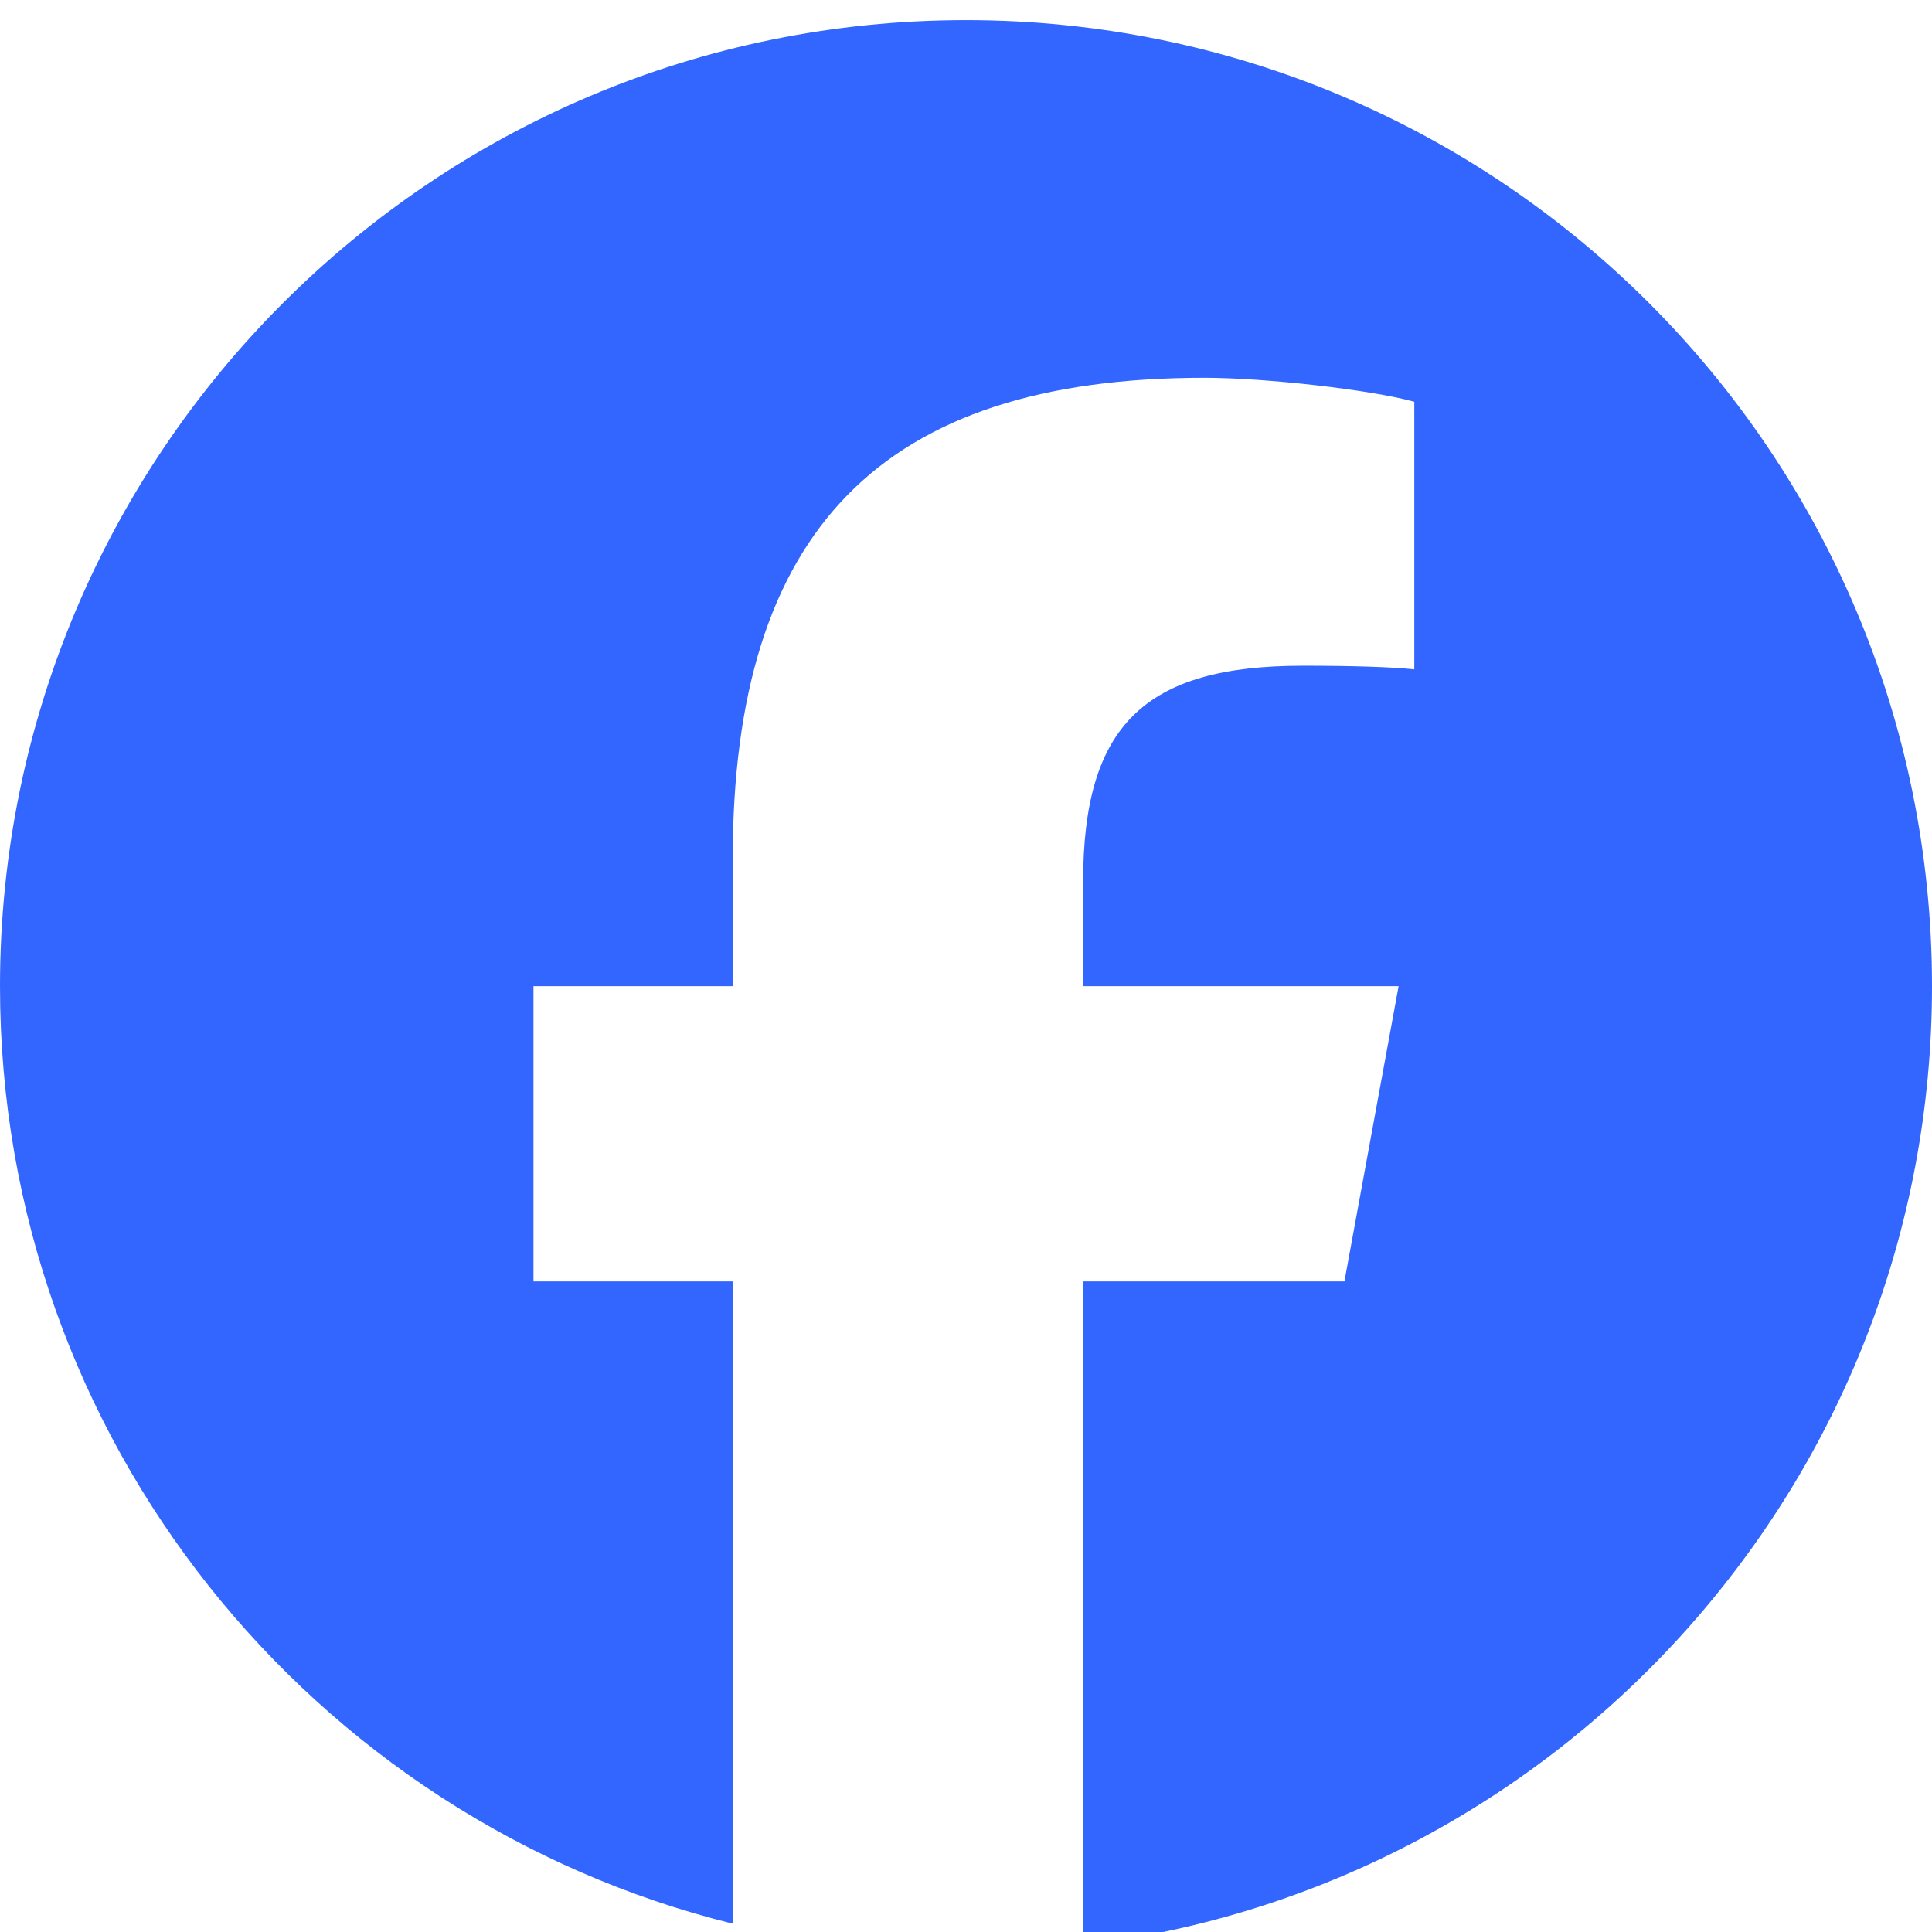 <svg width="24" height="24" viewBox="0 0 24 24" fill="none" xmlns="http://www.w3.org/2000/svg">
<path d="M24 12.251C24 5.623 18.628 0.25 12 0.25C5.373 0.25 0 5.623 0 12.251C0 17.878 3.875 22.6 9.102 23.897V15.918H6.627V12.251H9.102V10.67C9.102 6.586 10.95 4.693 14.96 4.693C15.72 4.693 17.032 4.842 17.569 4.991V8.315C17.286 8.285 16.794 8.27 16.183 8.27C14.215 8.27 13.455 9.016 13.455 10.954V12.251H17.374L16.701 15.918H13.455V24.163C19.396 23.445 24 18.386 24 12.251Z" fill="#3366FF"/>
</svg>
